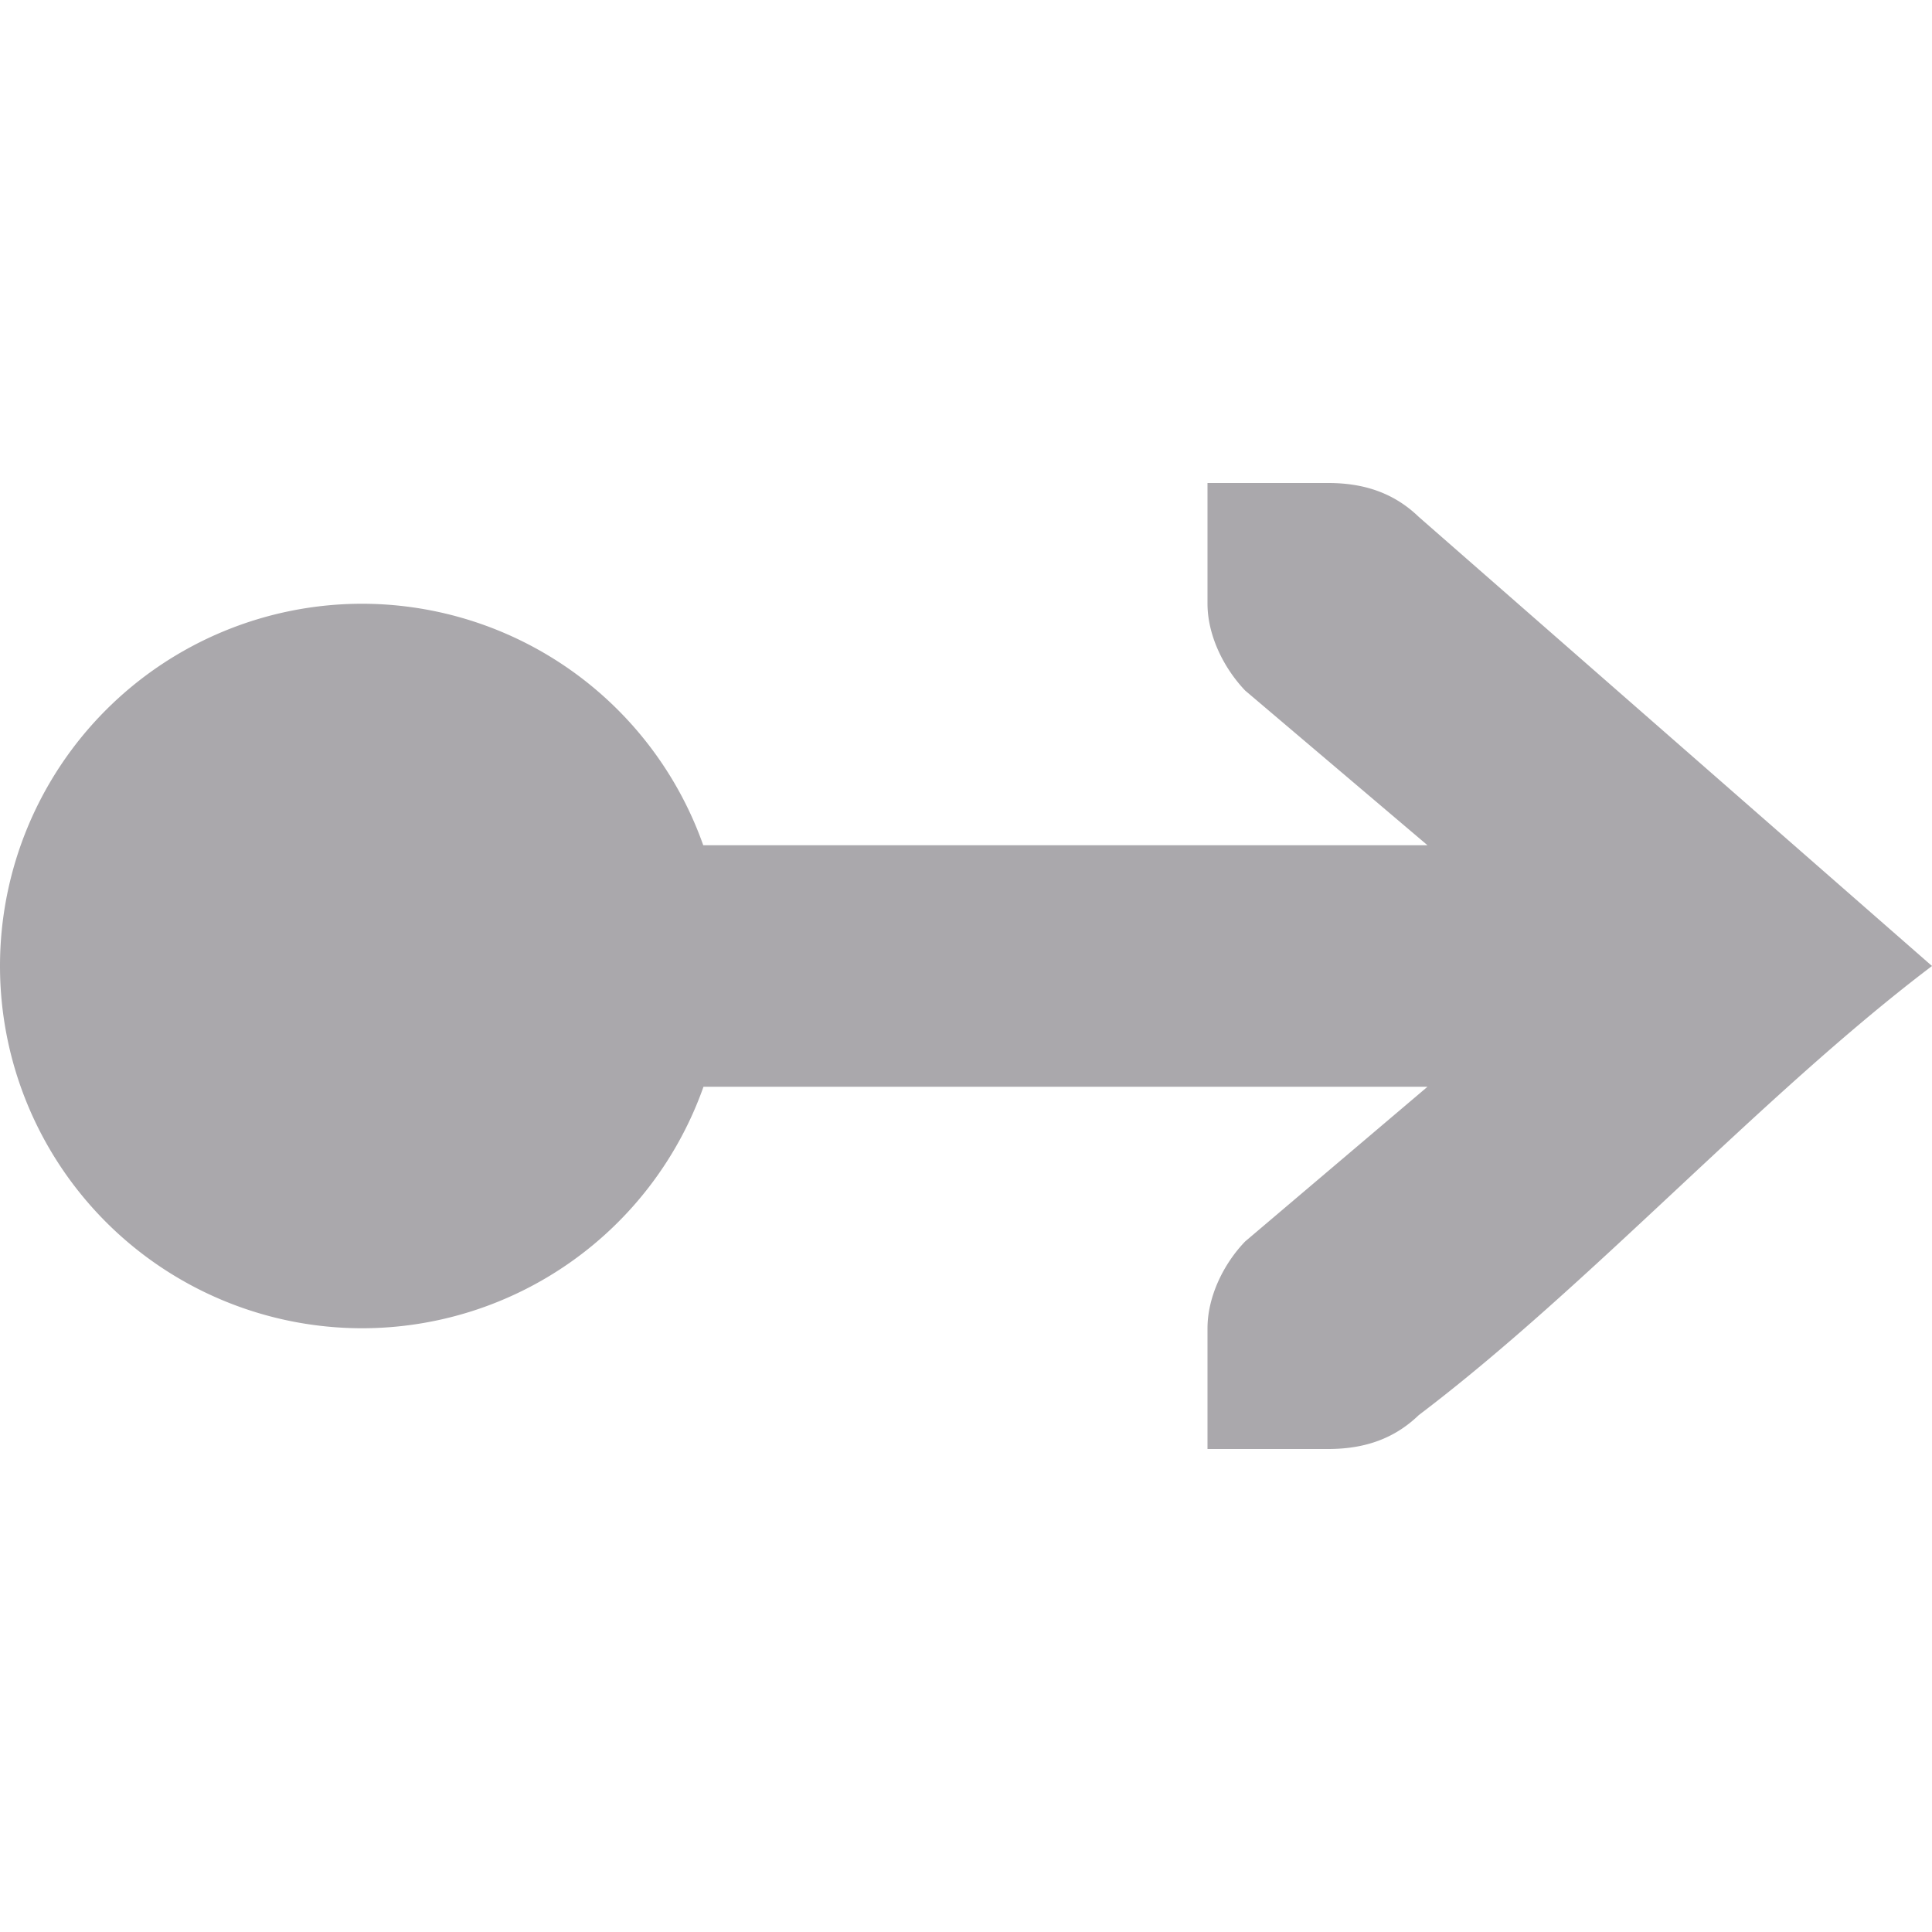<svg viewBox="0 0 16 16" xmlns="http://www.w3.org/2000/svg"><path d="m10 4v1c0 .257.13.528.312.719l1.51 1.281h-5.998a3 3 0 0 0 -2.824-2 3 3 0 0 0 -3 3 3 3 0 0 0 3 3 3 3 0 0 0 2.826-2h5.996l-1.51 1.281c-.183.19-.312.462-.312.719v1h.414.586c.309 0 .552-.09.75-.281 1.417-1.073 2.833-2.646 4.25-3.719l-4.25-3.719c-.198-.191-.441-.281-.75-.281h-.586z" fill="#aaa8ac"/></svg>